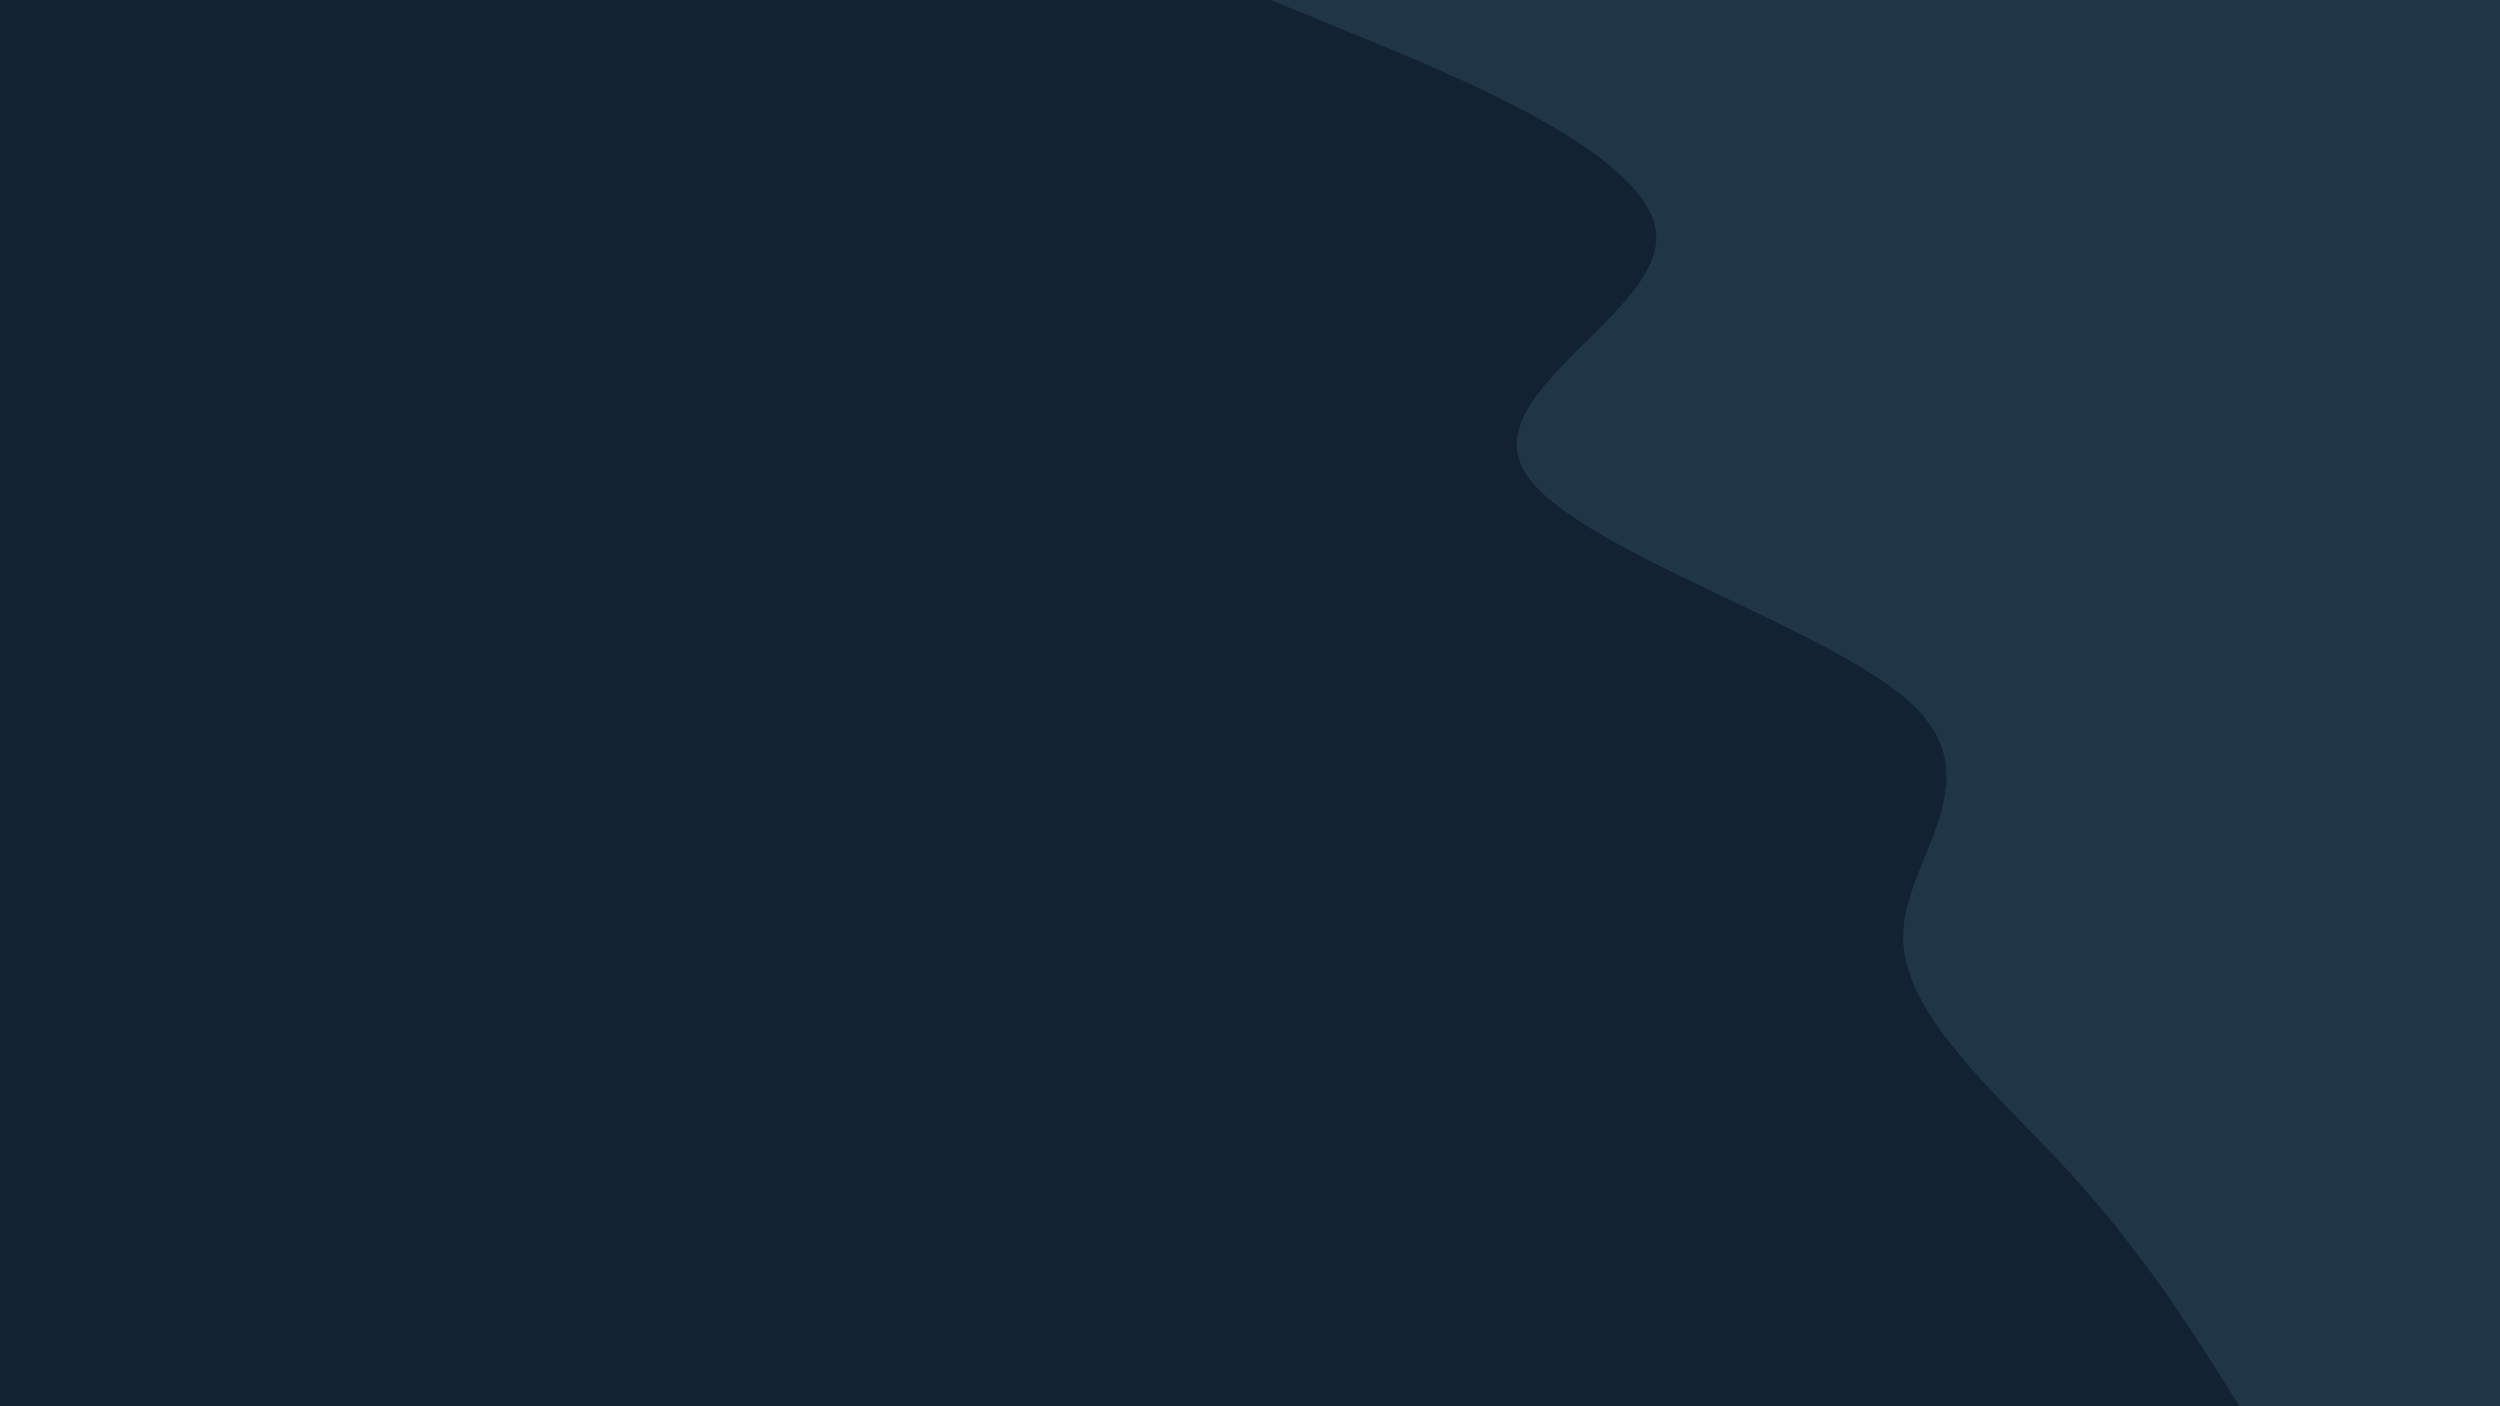 <svg id="visual" viewBox="0 0 960 540" width="960" height="540" xmlns="http://www.w3.org/2000/svg" xmlns:xlink="http://www.w3.org/1999/xlink" version="1.1"><rect x="0" y="0" width="960" height="540" fill="#132232"></rect><path d="M860 540L850.5 525C841 510 822 480 794.5 450C767 420 731 390 730.8 360C730.7 330 766.3 300 733.8 270C701.3 240 600.7 210 584.8 180C569 150 638 120 636 90C634 60 561 30 524.5 15L488 0L960 0L960 15C960 30 960 60 960 90C960 120 960 150 960 180C960 210 960 240 960 270C960 300 960 330 960 360C960 390 960 420 960 450C960 480 960 510 960 525L960 540Z" fill="#203647" stroke-linecap="round" stroke-linejoin="miter"></path></svg>